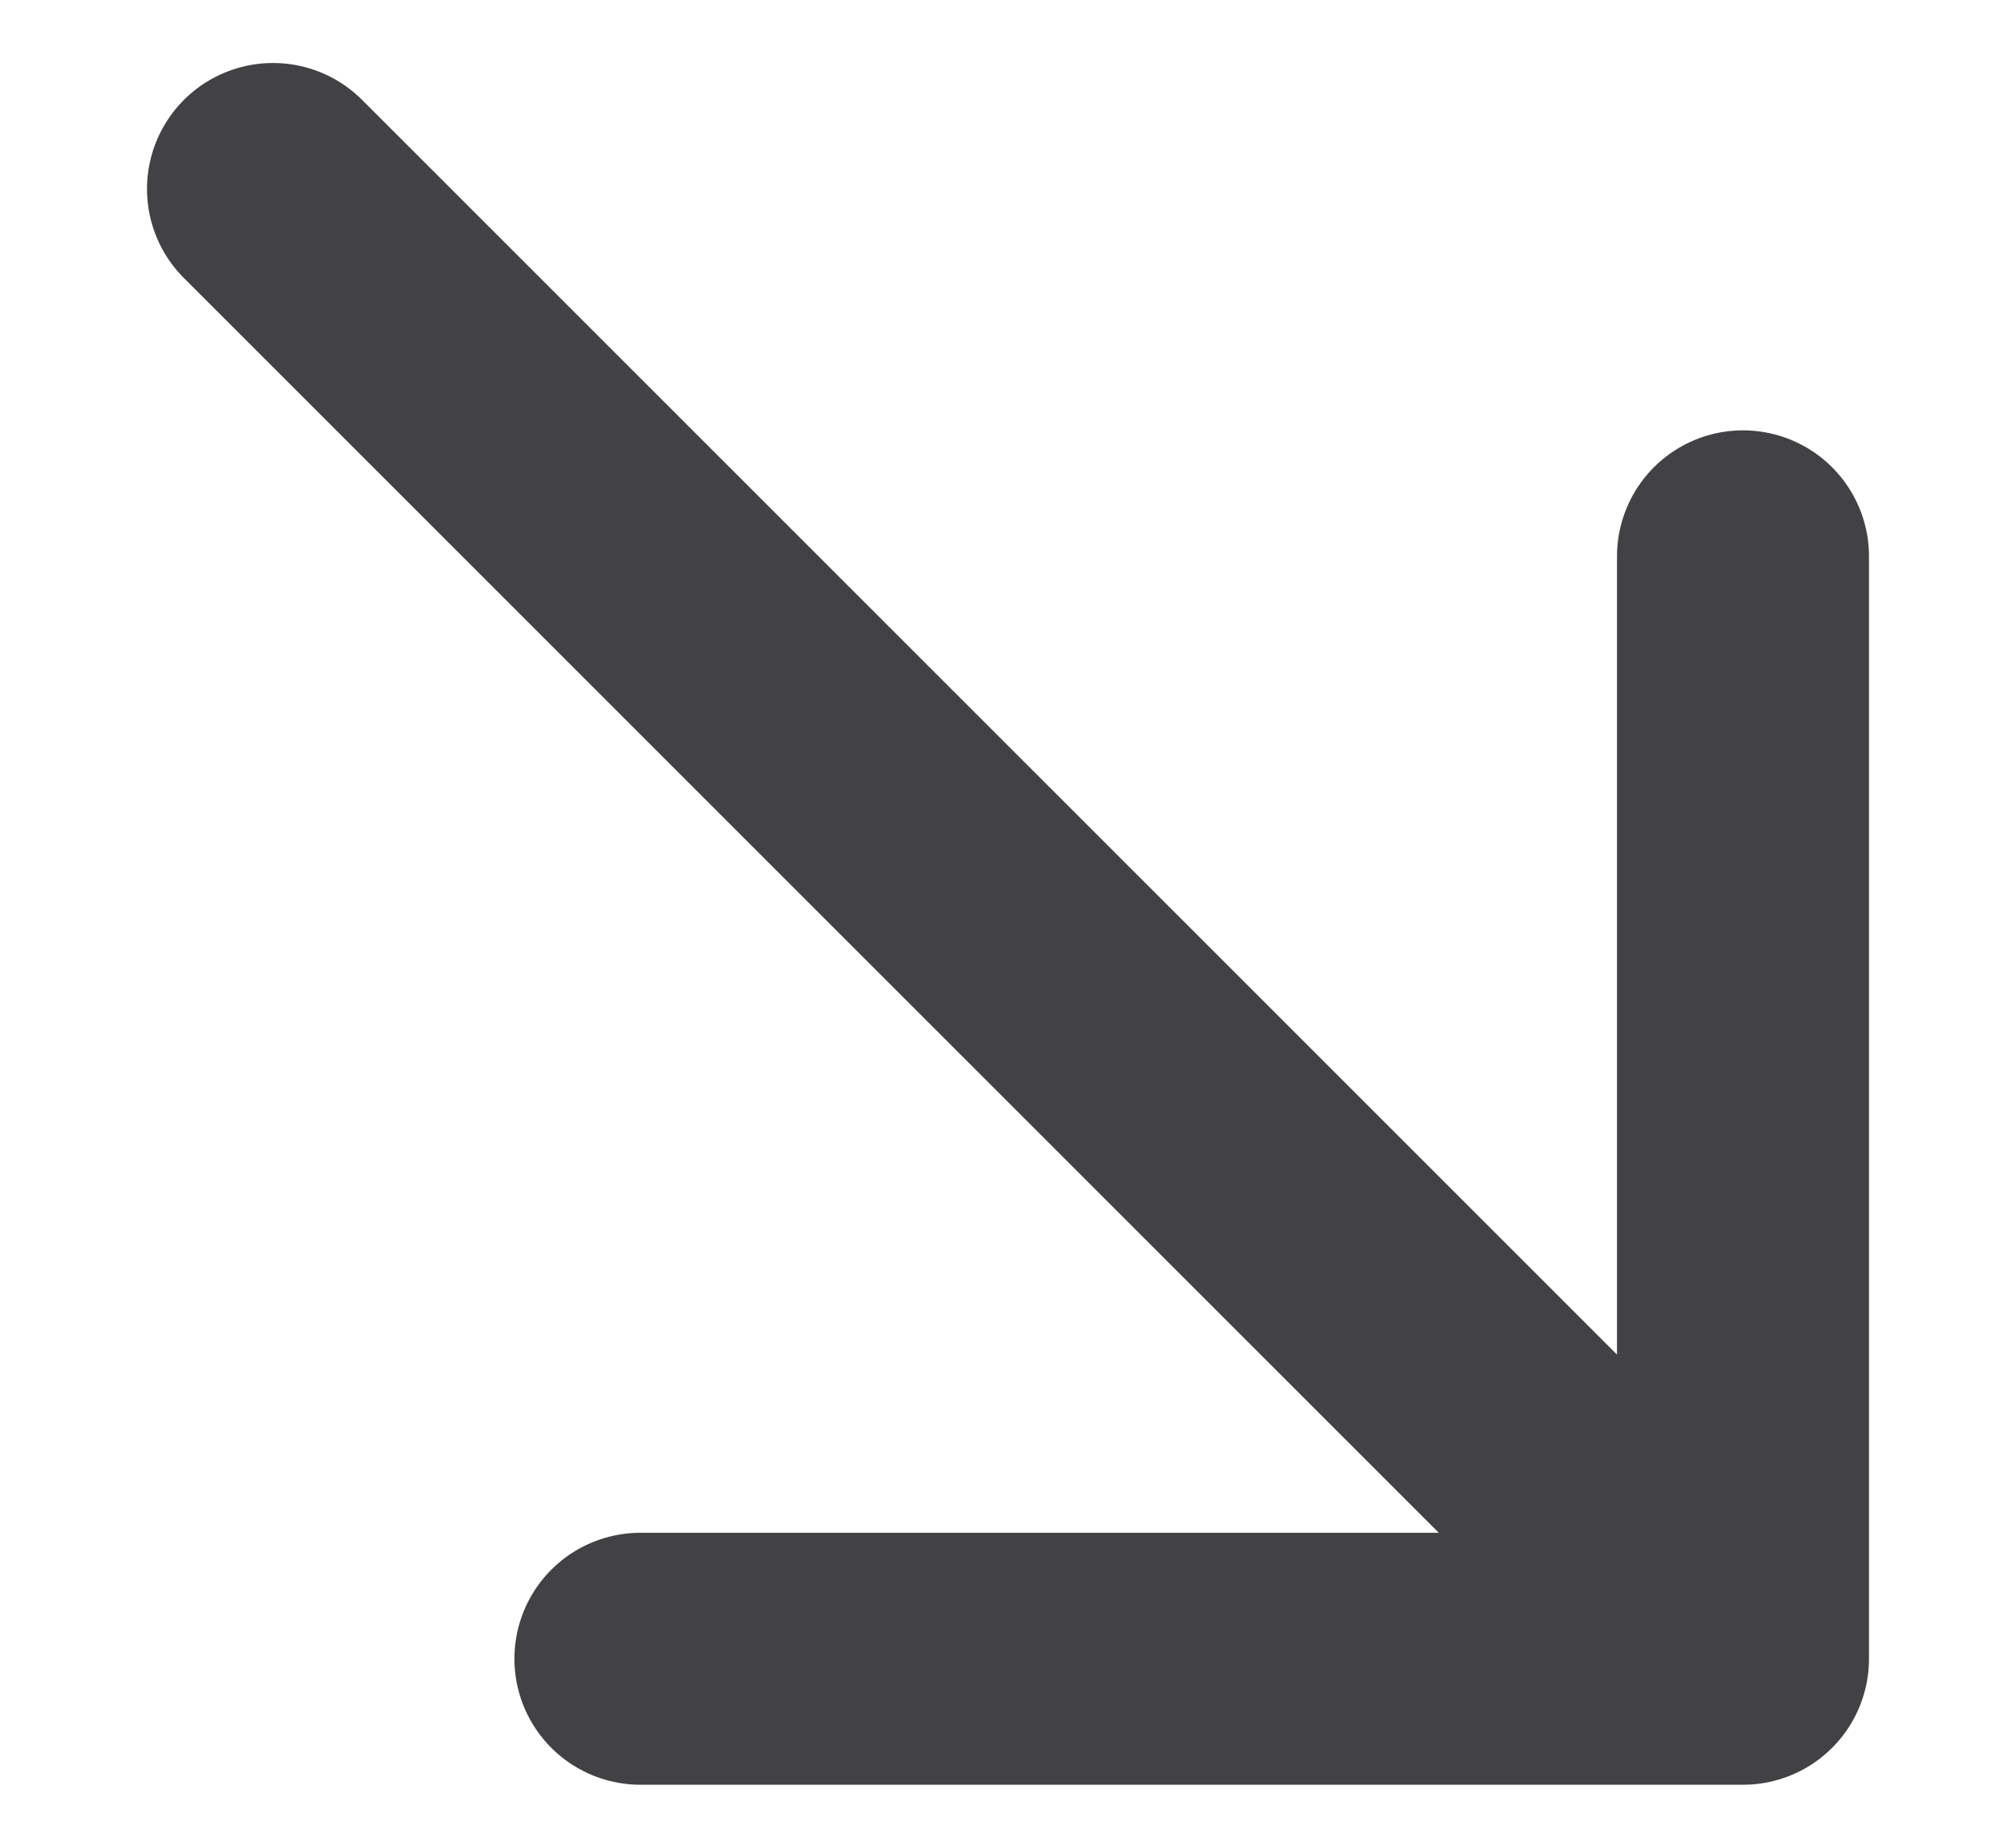 <svg width="12" height="11" viewBox="0 0 12 11" fill="none" xmlns="http://www.w3.org/2000/svg">
<path d="M1.625 1.125L10.375 9.875M10.375 9.875V3.312M10.375 9.875H3.812" stroke="#424245" stroke-width="1.5" stroke-linecap="round" stroke-linejoin="round"/>
</svg>
